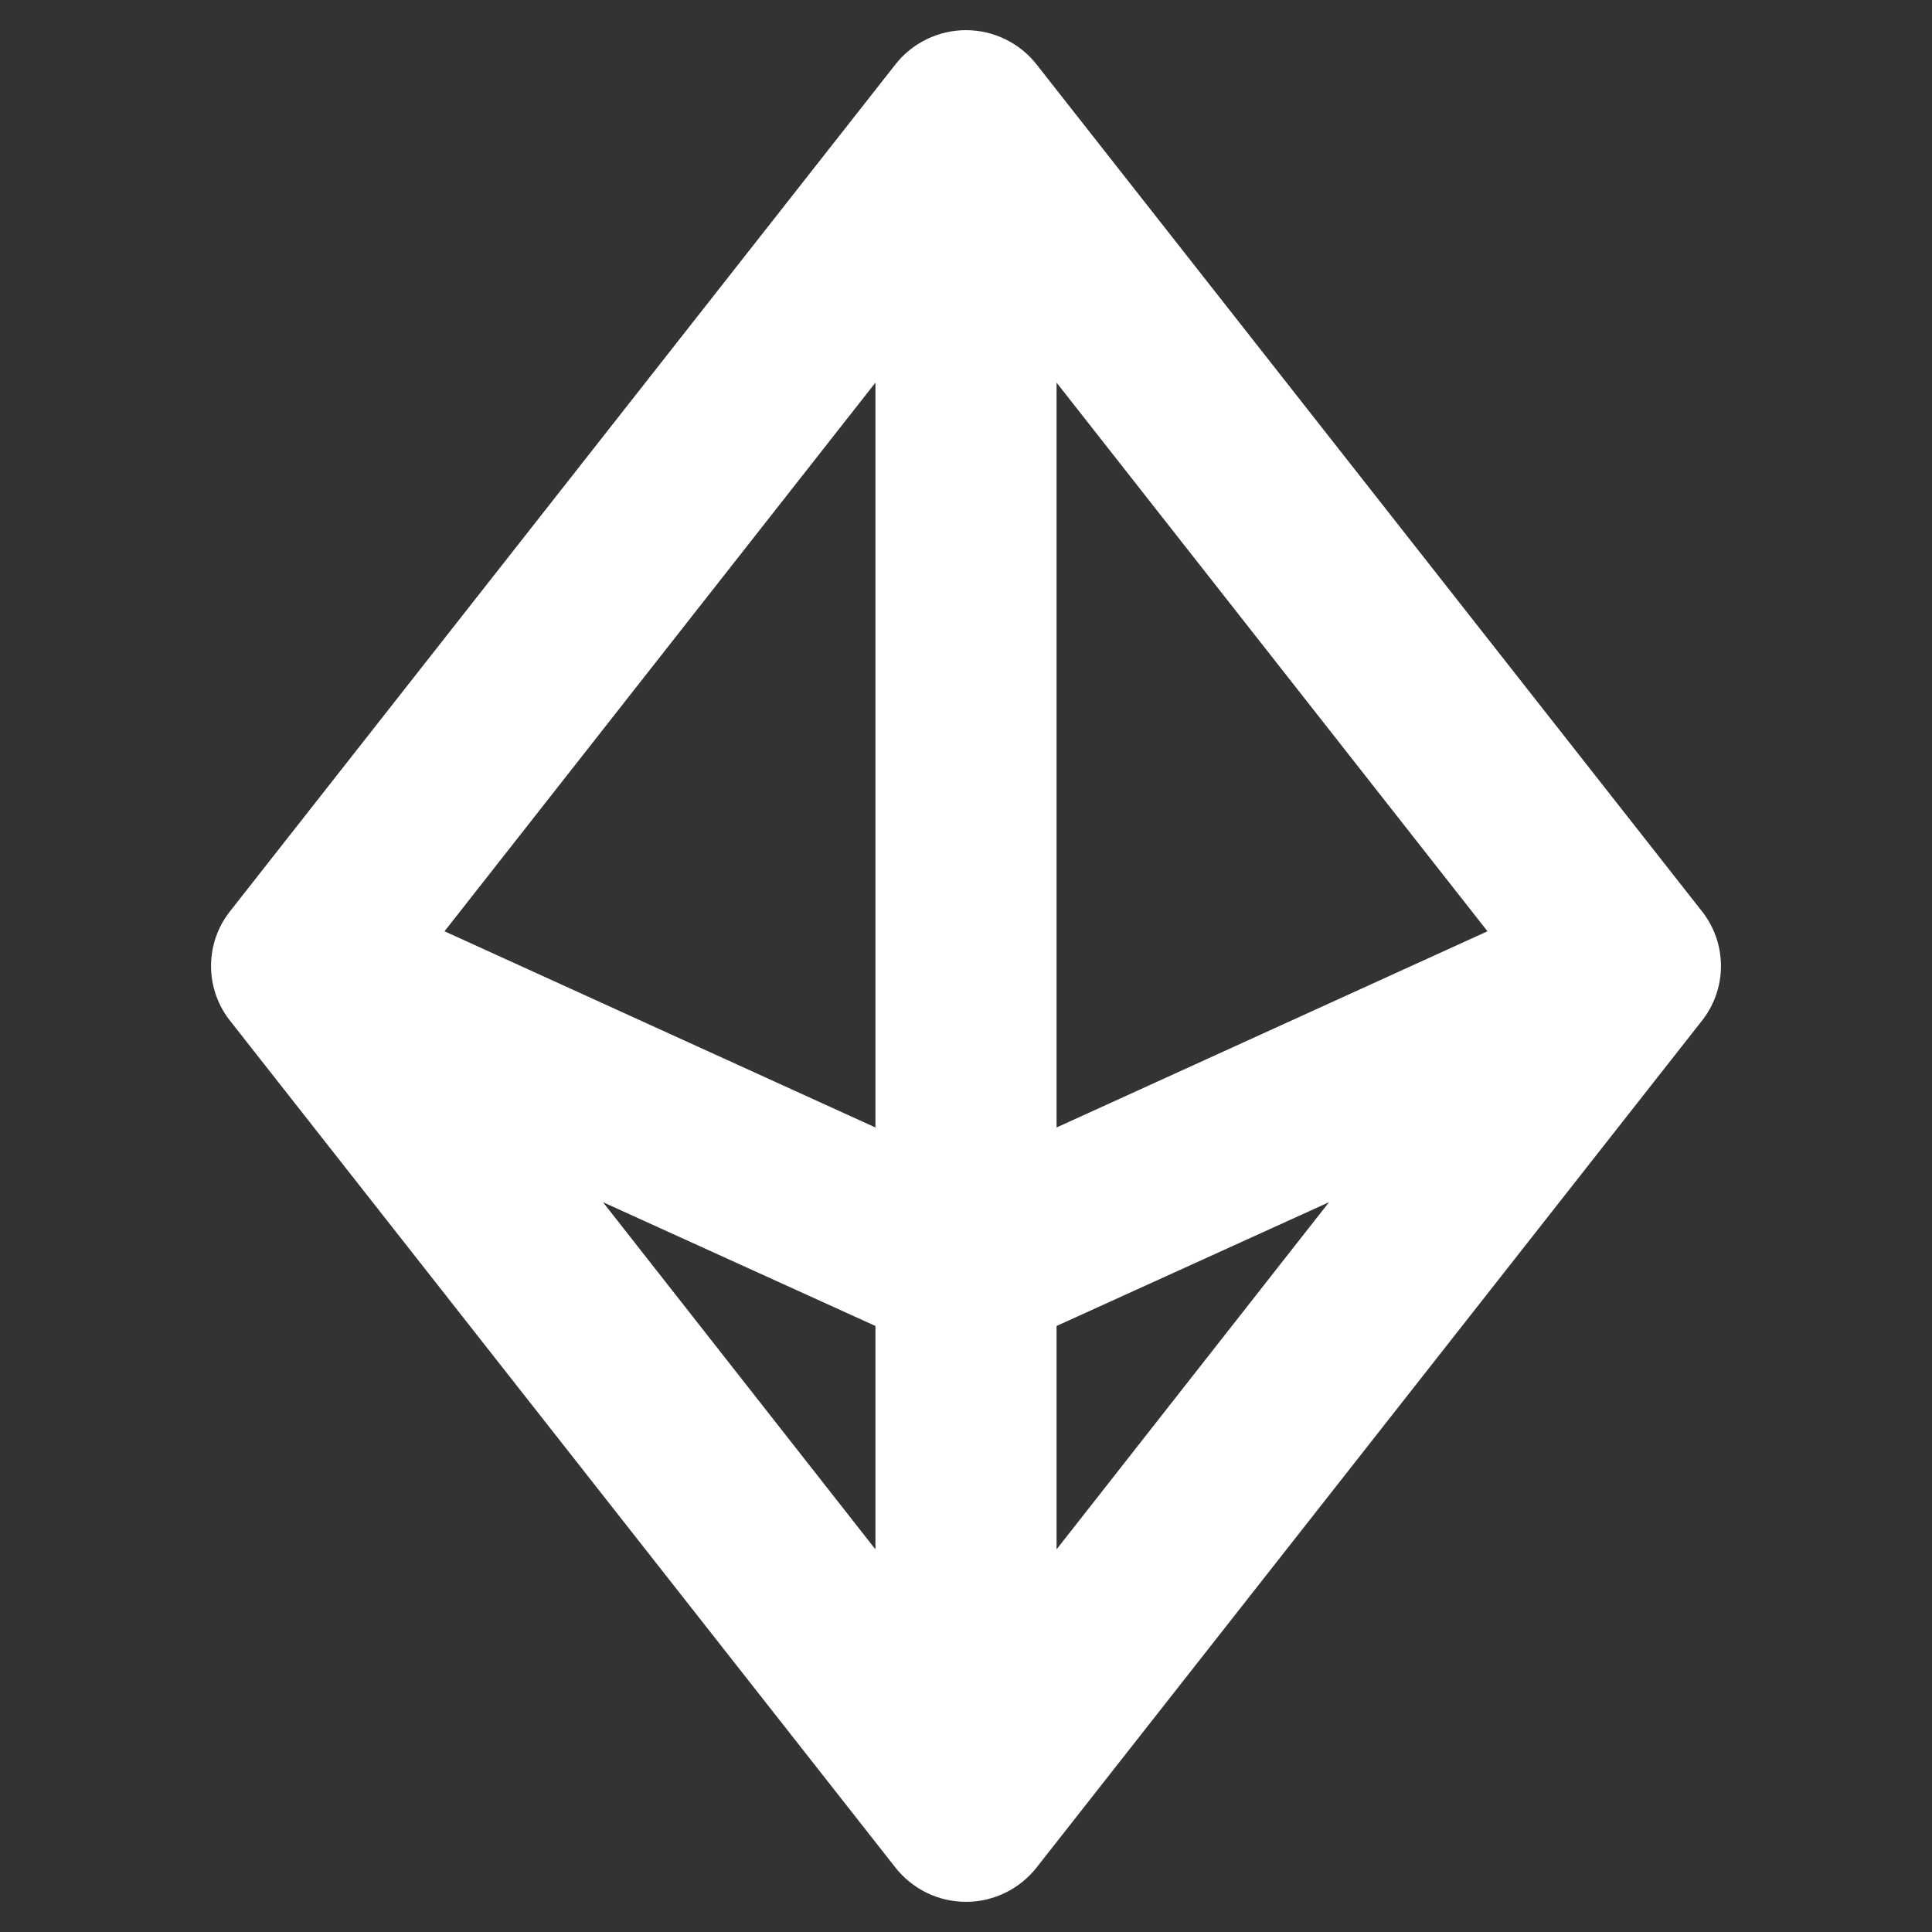 <svg width="65" height="65" viewBox="0 0 65 65" fill="none" xmlns="http://www.w3.org/2000/svg">
<rect x="0" y="0" width="65" height="65" fill="#333333" stroke="none"/>
<path d="M57.23 30.621L34.886 2.183C34.604 1.819 34.242 1.525 33.828 1.323C33.415 1.12 32.96 1.015 32.5 1.015C32.039 1.015 31.585 1.12 31.171 1.323C30.757 1.525 30.395 1.819 30.113 2.183L7.769 30.621C7.336 31.151 7.1 31.815 7.1 32.5C7.1 33.184 7.336 33.848 7.769 34.379L30.113 62.816C30.395 63.18 30.757 63.474 31.171 63.677C31.585 63.88 32.039 63.985 32.5 63.985C32.96 63.985 33.415 63.88 33.828 63.677C34.242 63.474 34.604 63.18 34.886 62.816L57.23 34.379C57.663 33.848 57.9 33.184 57.9 32.5C57.9 31.815 57.663 31.151 57.23 30.621ZM35.547 12.873L50.045 31.332L35.547 37.933V12.873ZM29.453 37.933L14.955 31.332L29.453 12.873V37.933ZM29.453 44.611V52.127L20.287 40.447L29.453 44.611ZM35.547 44.611L44.713 40.447L35.547 52.127V44.611Z" fill="white"/>
</svg>
